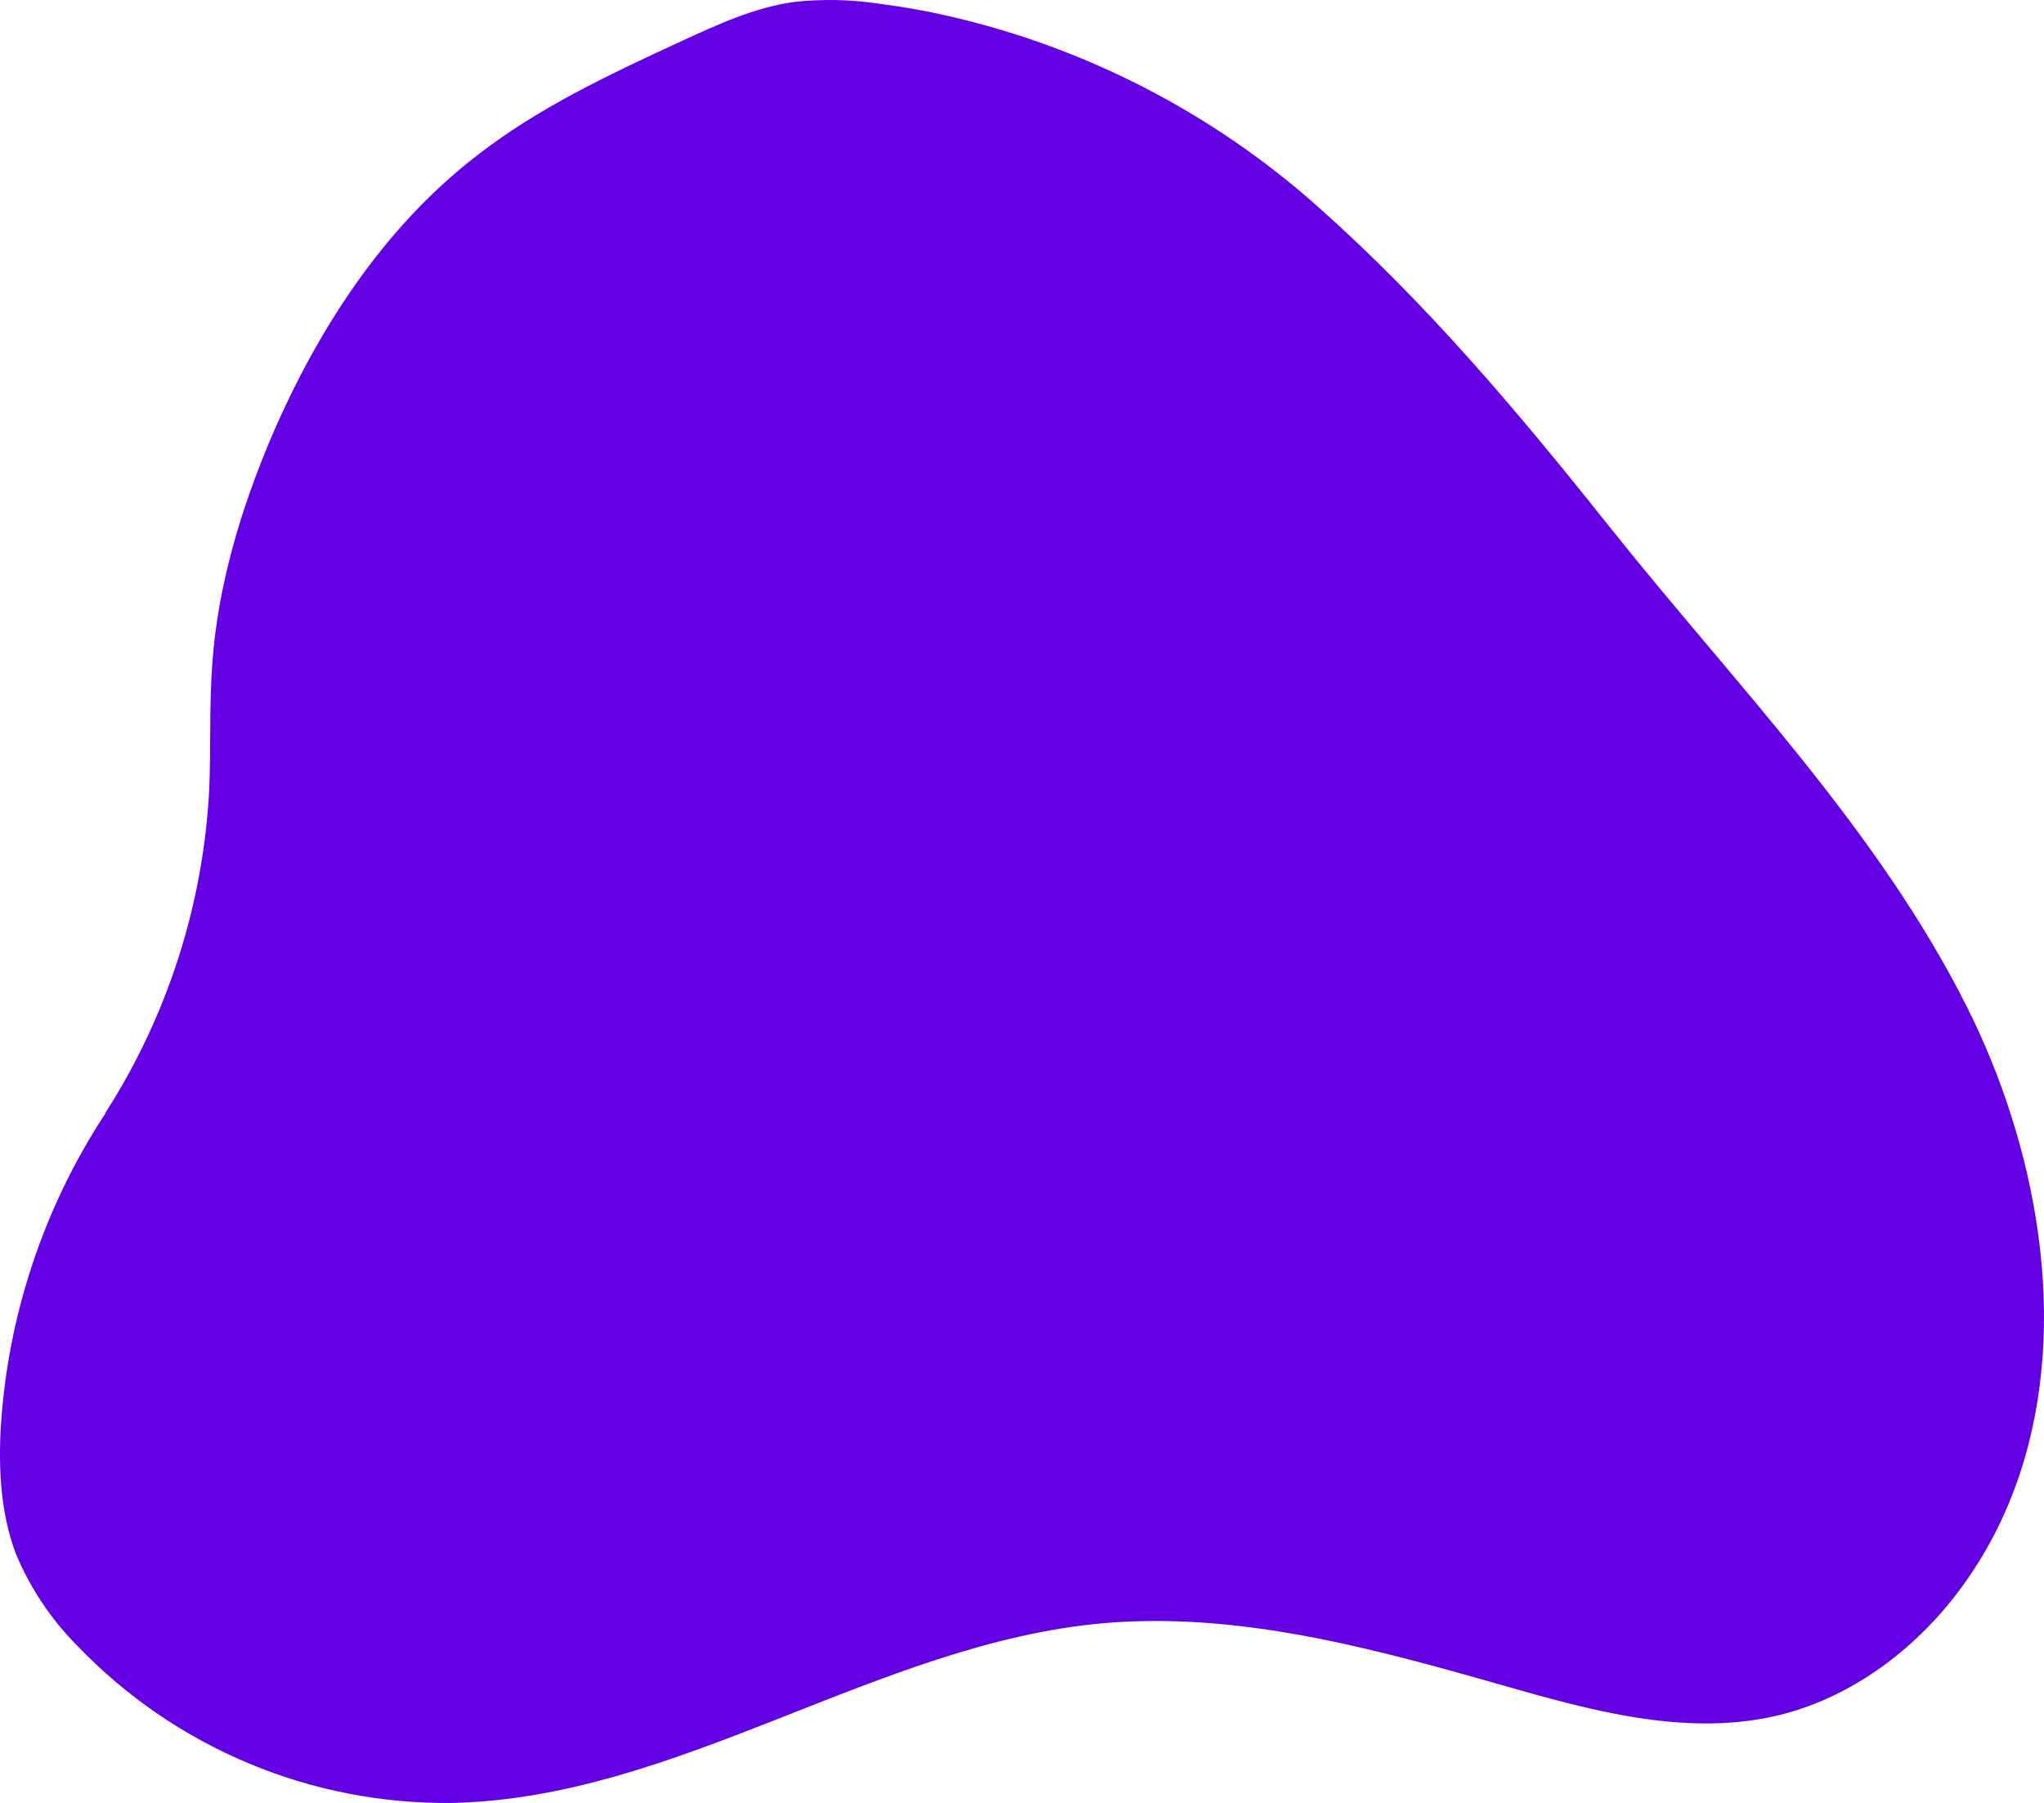 <svg width="644" height="568" viewBox="0 0 644 568" fill="none" xmlns="http://www.w3.org/2000/svg">
<path d="M619.537 497.961C604.968 518.78 583.398 535.245 558.801 540.734C530.419 546.979 501.092 538.841 473.278 530.892C432.219 519.158 389.836 507.614 347.264 511.399C276.5 517.833 213.682 566.473 142.539 567.987C120.483 568.27 98.604 564.014 78.261 555.484C57.917 546.954 39.545 534.332 24.283 518.401C16.034 510.093 9.479 500.258 4.984 489.445C0.254 476.954 -0.503 462.949 0.254 449.512C2.465 414.426 13.744 380.515 32.987 351.098L33.365 350.341C52.806 319.913 64.019 284.96 65.91 248.899C66.477 235.84 65.91 222.592 66.856 209.533C68.558 184.551 75.938 160.137 85.777 137.047C100.346 103.359 120.97 71.754 149.729 49.421C169.218 34.091 191.923 23.493 214.439 13.084C225.981 7.784 237.712 2.296 250.389 0.593C259.206 -0.356 268.109 -0.165 276.878 1.16C284.384 2.101 291.836 3.428 299.205 5.135C342.118 15.026 381.866 35.523 414.812 64.751C449.437 95.411 478.387 129.856 507.146 166.004C546.502 215.4 591.723 261.2 619.915 317.599C625.312 328.398 629.867 339.597 633.538 351.098C649.432 400.494 649.054 455.946 619.537 497.961Z" fill="#6400E4"/>
</svg>

